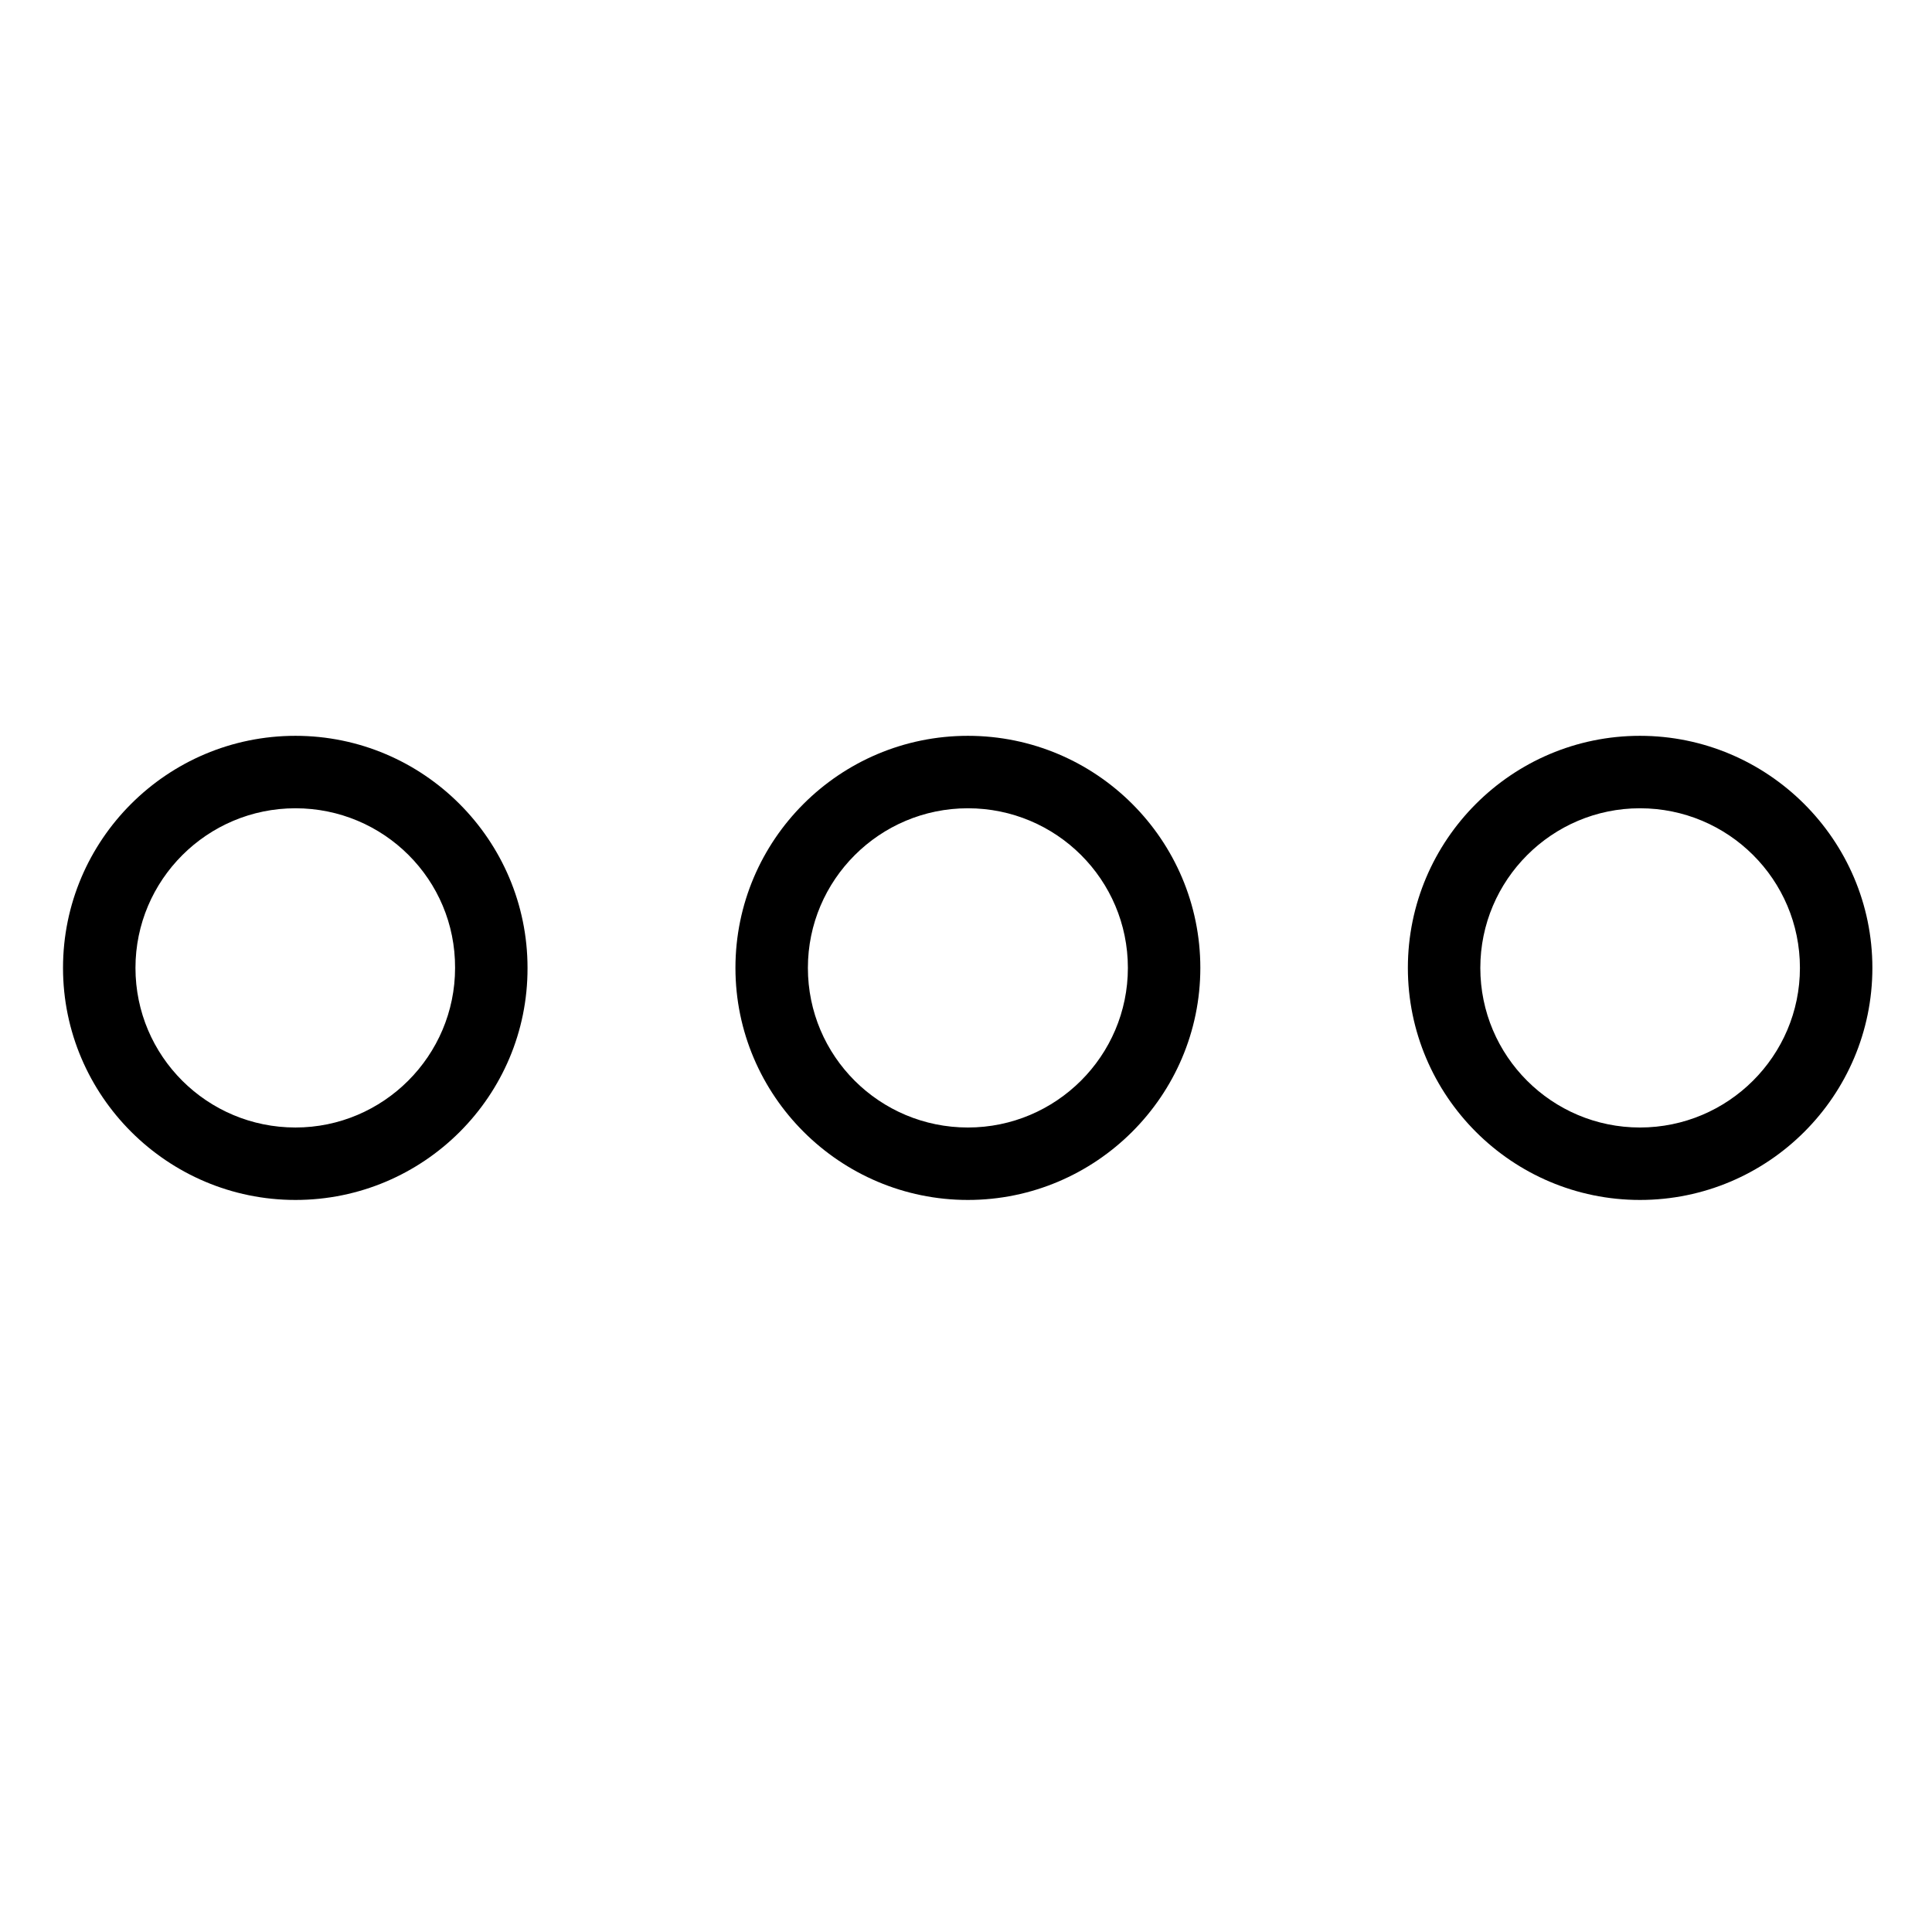 <svg height='100px' width='100px'  fill="#000000" xmlns="http://www.w3.org/2000/svg" xmlns:xlink="http://www.w3.org/1999/xlink" version="1.1" x="0px" y="0px" viewBox="0 0 512 512" style="enable-background:new 0 0 512 512;" xml:space="preserve"><g><g><g><path d="M78.3,318c-33.9,0-61.6-27.6-61.6-61.5c0-33.9,27.6-61.5,61.6-61.5c33.9,0,61.5,27.6,61.5,61.5     C139.9,290.4,112.3,318,78.3,318z M78.3,214.2c-23.4,0-42.4,19-42.4,42.3c0,23.4,19,42.3,42.4,42.3c23.3,0,42.3-19,42.3-42.3     C120.7,233.1,101.7,214.2,78.3,214.2z"></path></g><g><path d="M256.5,318c-33.9,0-61.6-27.6-61.6-61.5c0-33.9,27.6-61.5,61.6-61.5s61.6,27.6,61.6,61.5     C318.1,290.4,290.4,318,256.5,318z M256.5,214.2c-23.4,0-42.4,19-42.4,42.3c0,23.4,19,42.3,42.4,42.3s42.4-19,42.4-42.3     C298.9,233.1,279.9,214.2,256.5,214.2z"></path></g><g><path d="M434.6,318c-33.9,0-61.5-27.6-61.5-61.5c0-33.9,27.6-61.5,61.5-61.5c33.9,0,61.6,27.6,61.6,61.5     C496.2,290.4,468.6,318,434.6,318z M434.6,214.2c-23.3,0-42.3,19-42.3,42.3c0,23.4,19,42.3,42.3,42.3c23.4,0,42.4-19,42.4-42.3     C477,233.1,458,214.2,434.6,214.2z"></path></g></g></g></svg>